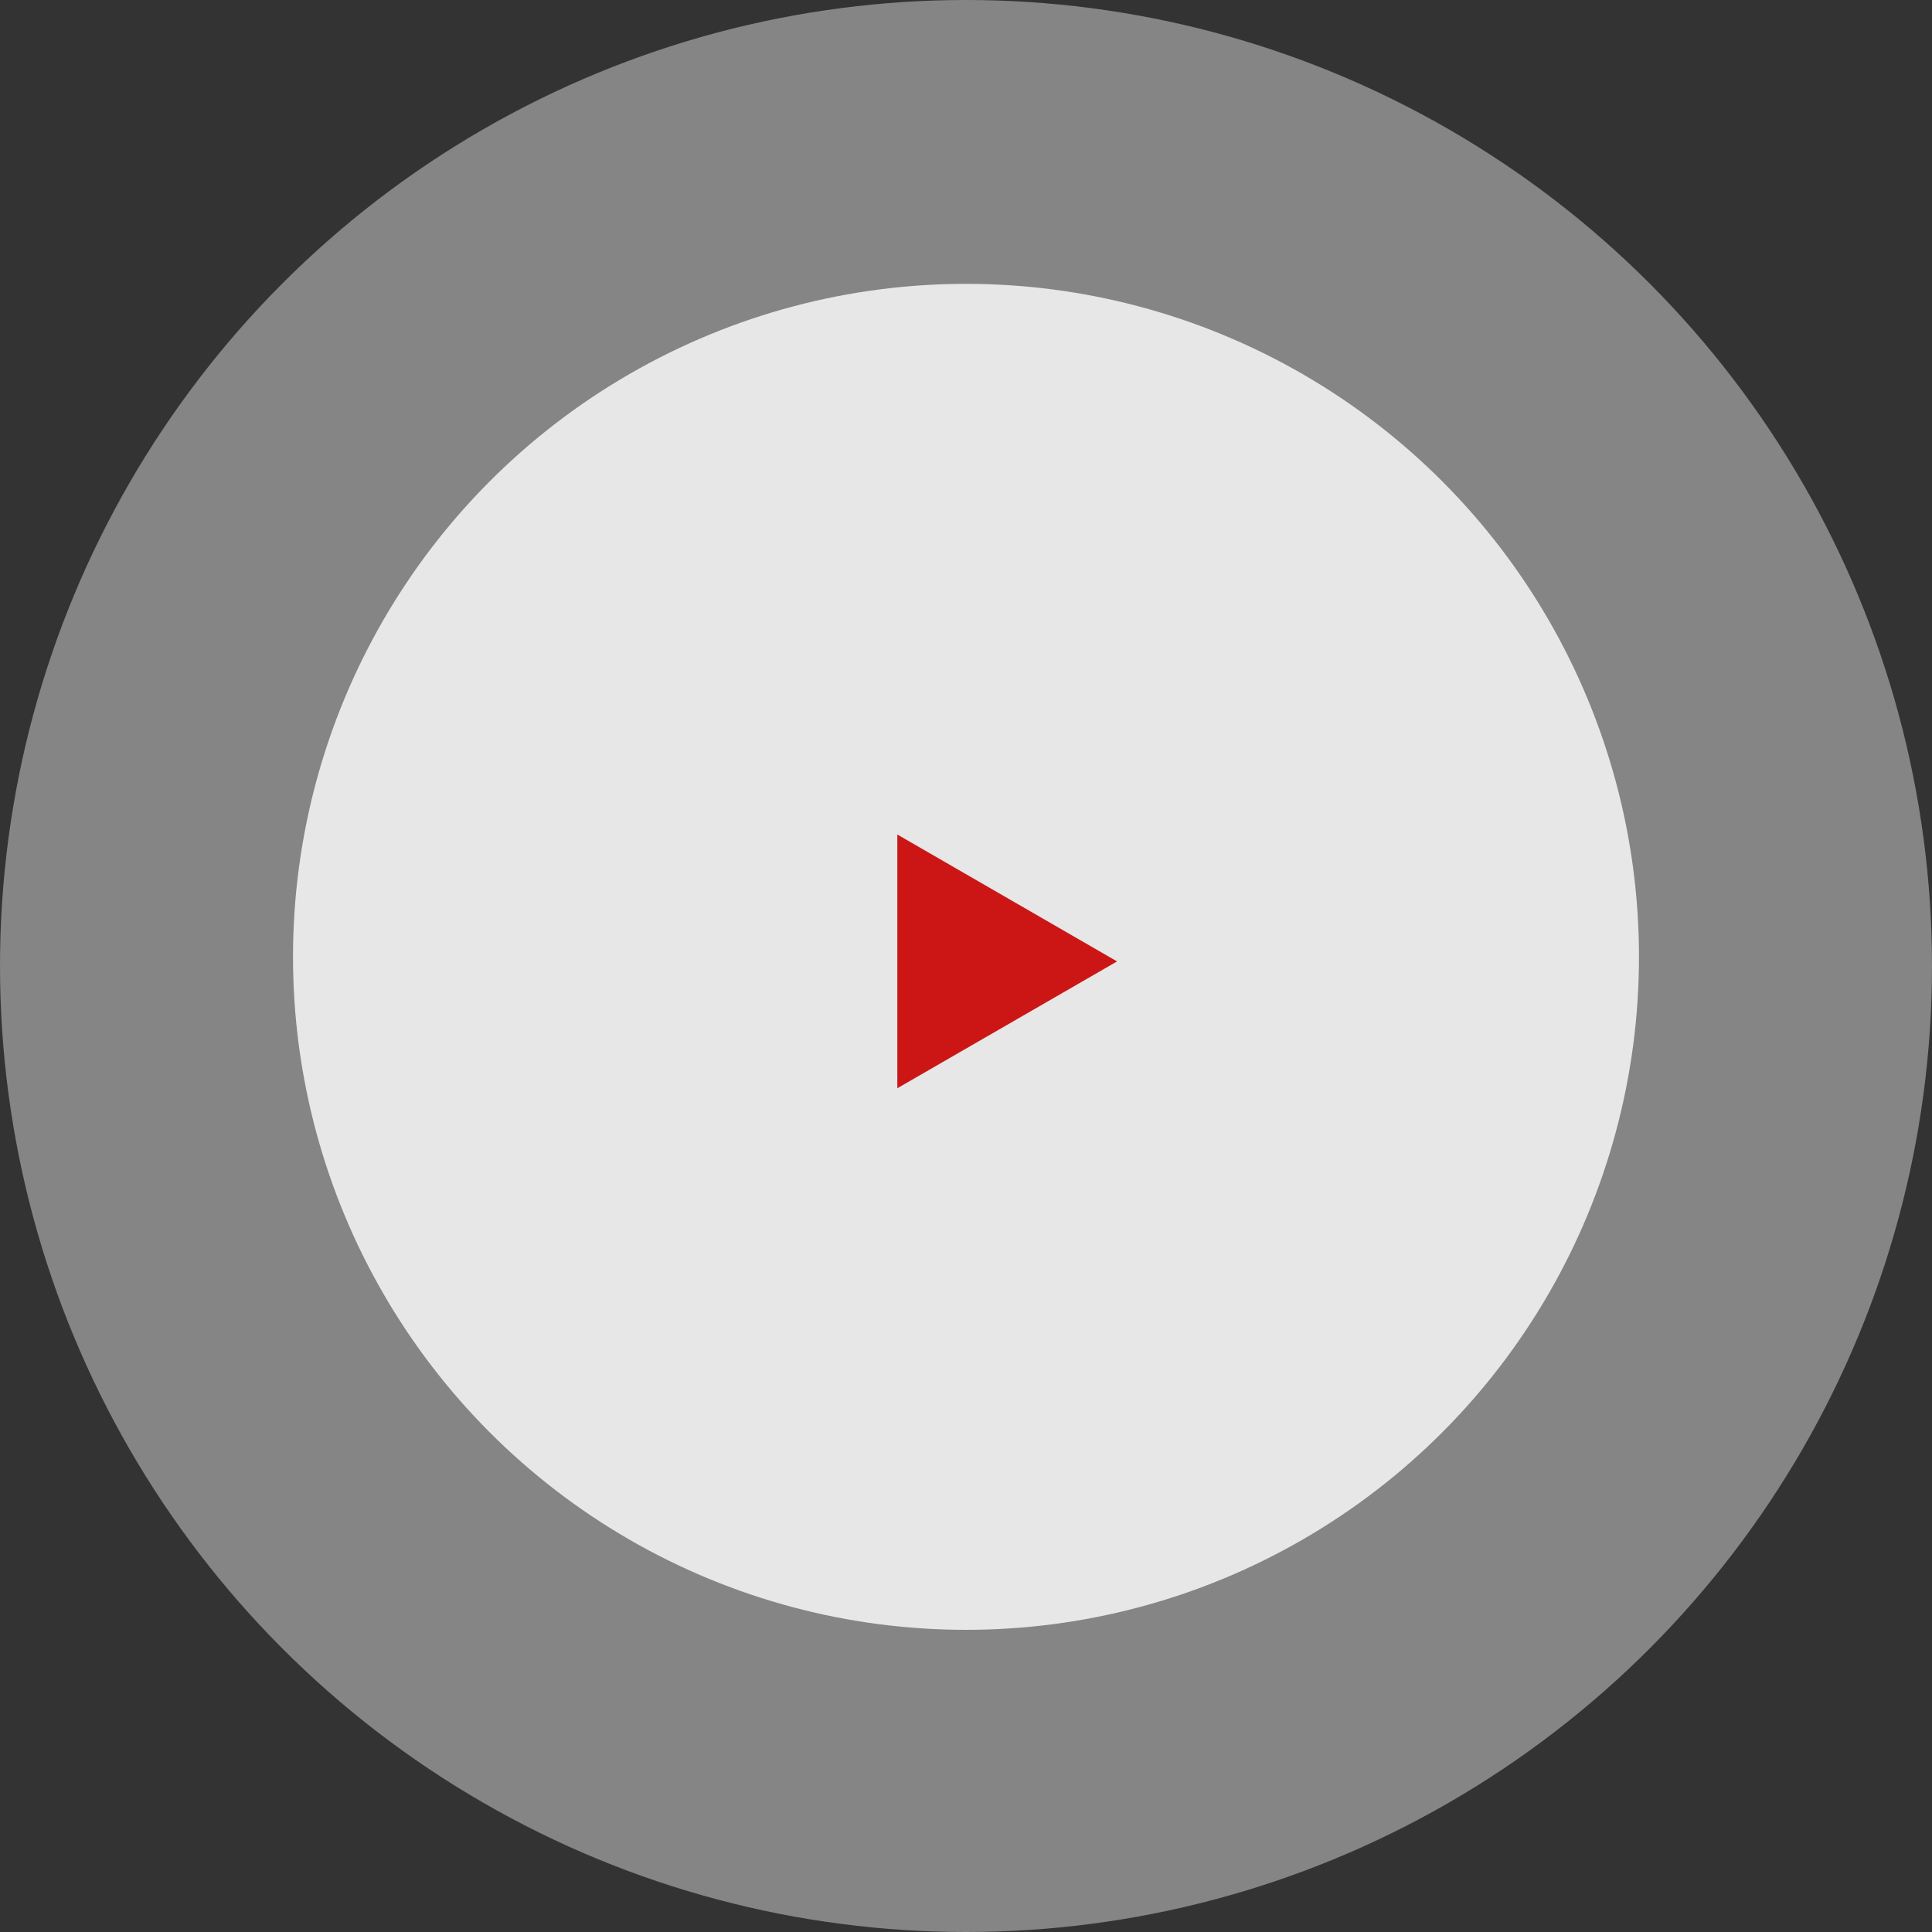 <svg width="211" height="211" viewBox="0 0 211 211" fill="none" xmlns="http://www.w3.org/2000/svg" xmlns:xlink="http://www.w3.org/1999/xlink">
	<rect x="0" y="0" width="211" height="211" fill="#333333" stroke="none"/>
	<desc>
			Created with Pixso.
	</desc>
	<defs/>
	<rect id="Компоненты 17" width="211" height="211" fill="#FFFFFF" fill-opacity="0"/>
	<circle id="Ellipse 44" cx="105.5" cy="105.5" r="105.5" fill="#FFFFFF" fill-opacity="0.4"/>
	<circle id="Ellipse 45" cx="105.5" cy="104.5" r="73.5" fill="#FFFFFF" fill-opacity="0.8"/>
	<path id="Polygon 1" d="M122 105L98 91.14L98 118.85L122 105Z" fill="#CC1616" fill-opacity="1" fill-rule="evenodd"/>
</svg>
